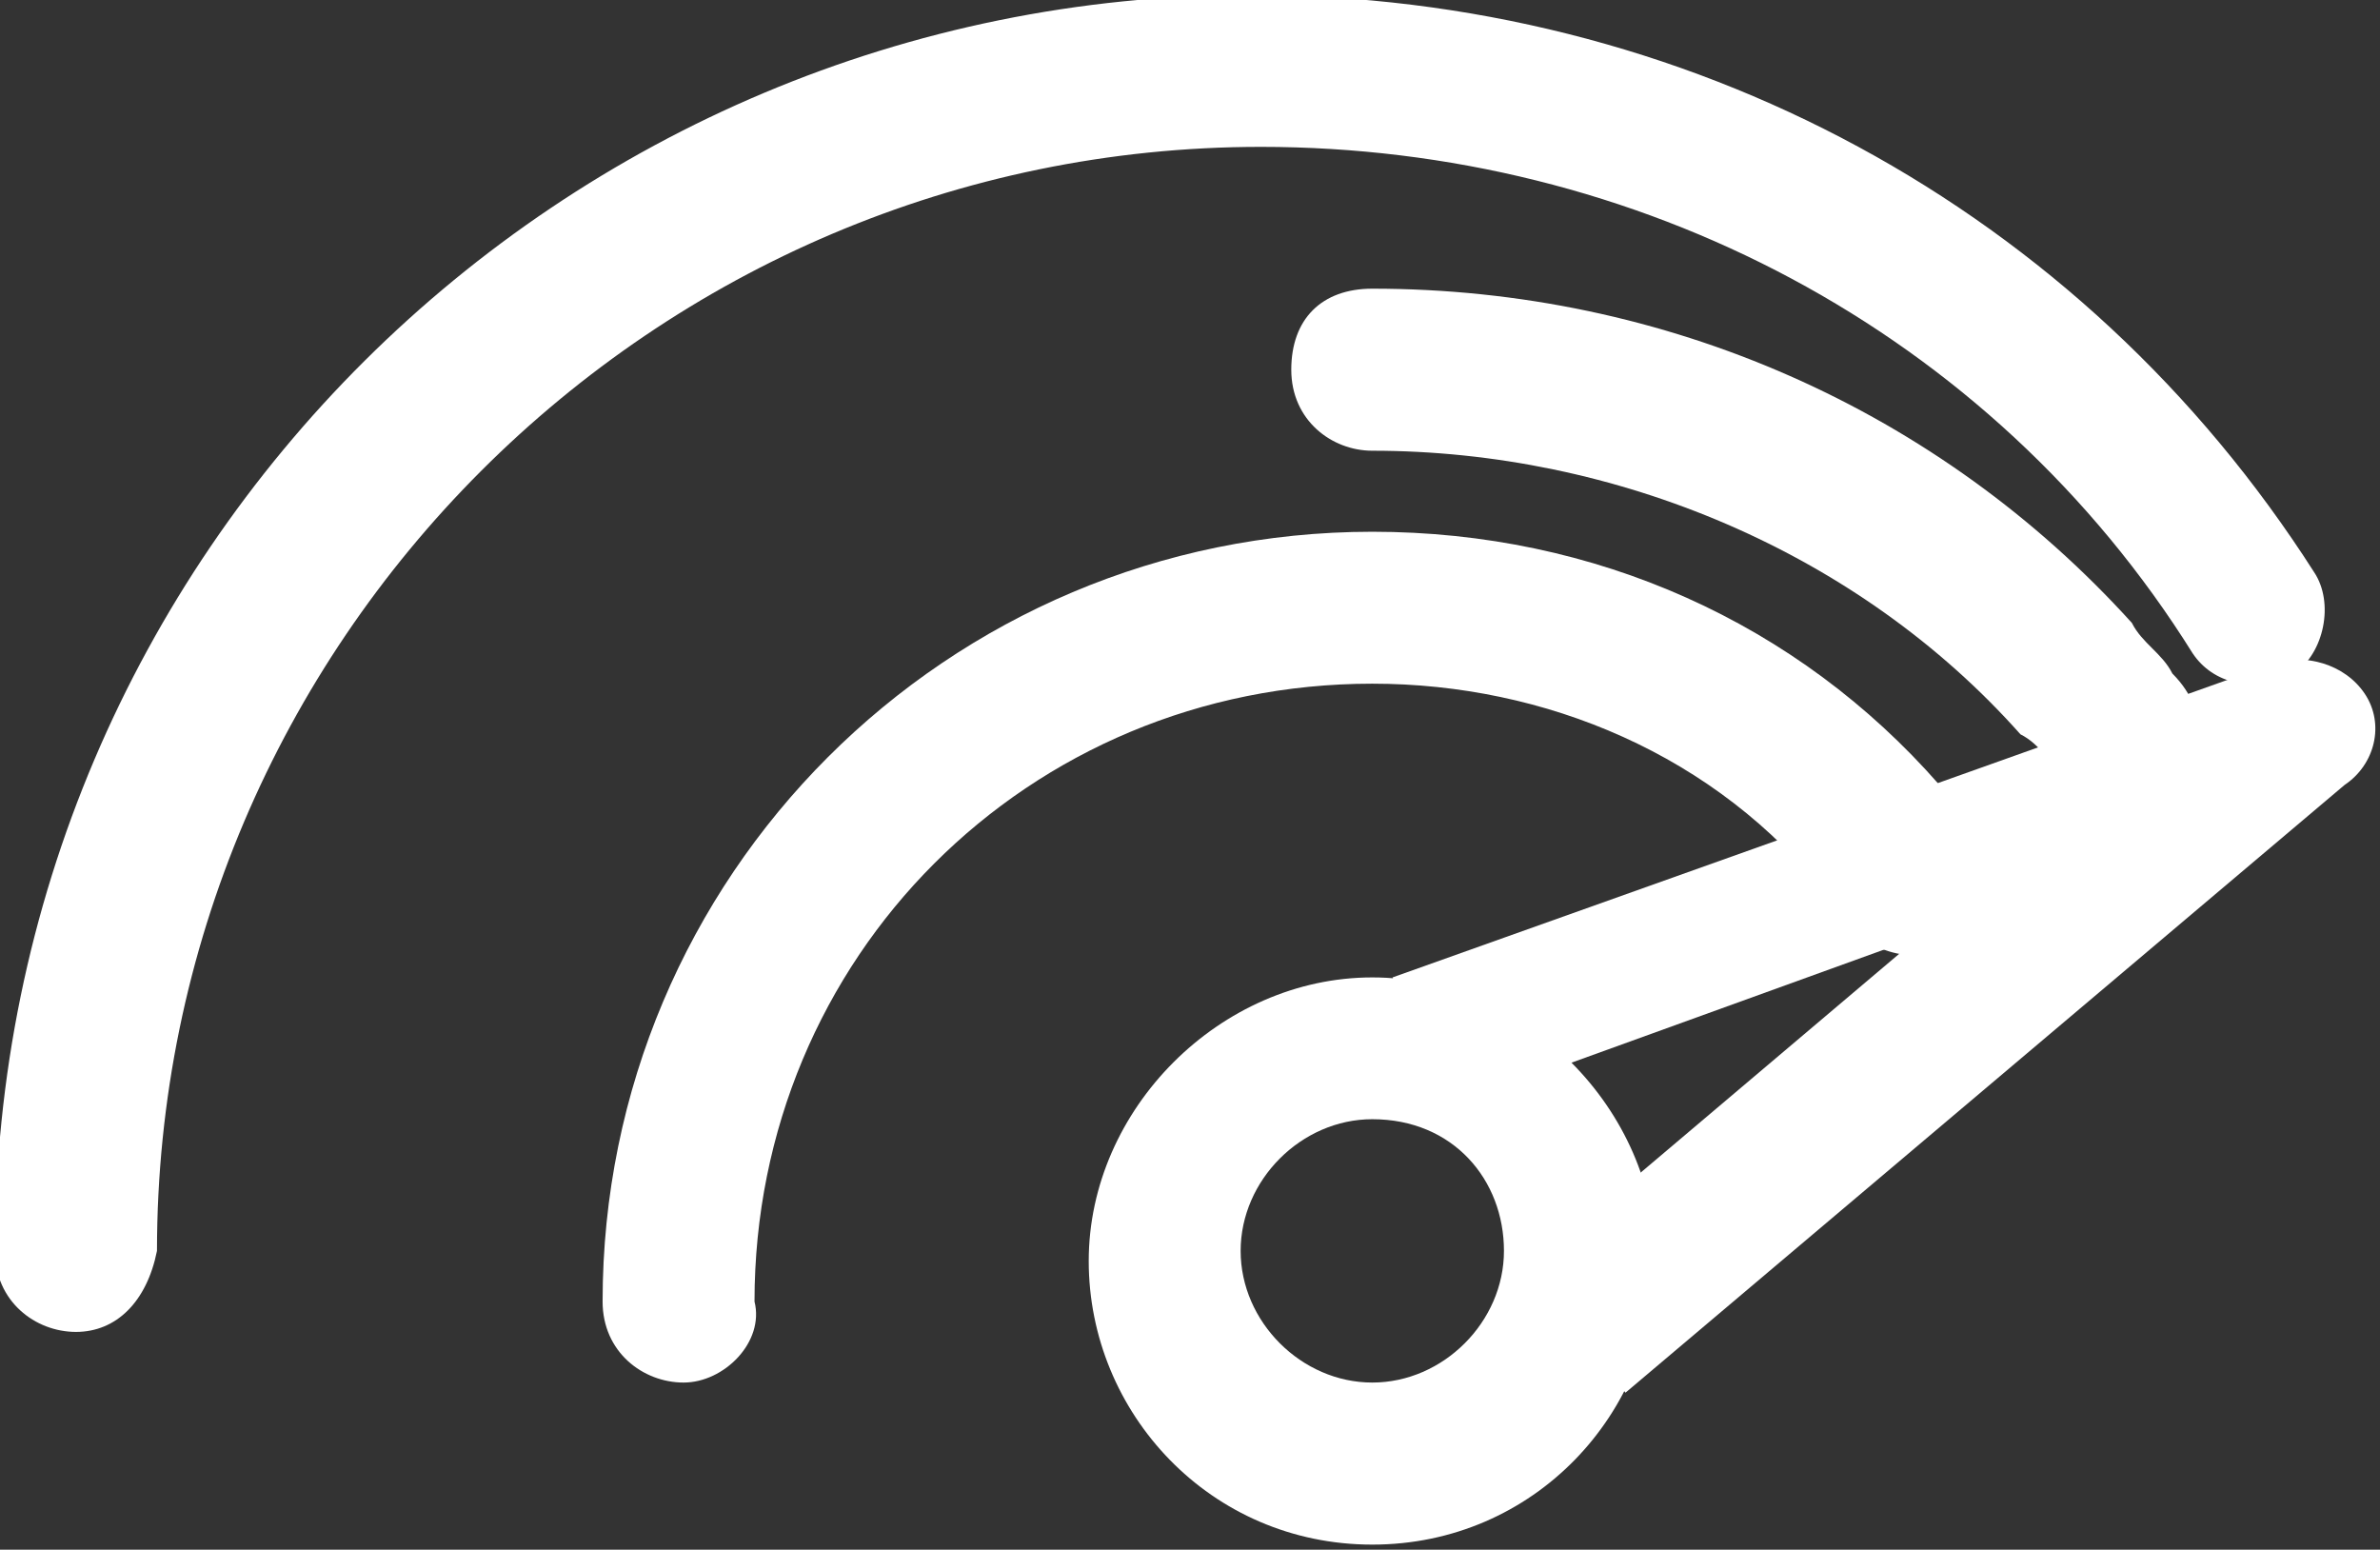 <?xml version="1.0" encoding="utf-8"?>
<!-- Generator: Adobe Illustrator 23.0.1, SVG Export Plug-In . SVG Version: 6.00 Build 0)  -->
<svg version="1.1" id="Layer_1" xmlns="http://www.w3.org/2000/svg" xmlns:xlink="http://www.w3.org/1999/xlink" x="0px" y="0px"
	 viewBox="0 0 23.5 15.3" style="enable-background:new 0 0 23.5 15.3;" xml:space="preserve">
<rect x="0" y="0" width="23.5" height="15.3" fill="#333333" stroke="none"/>
<style type="text/css">
	.st0{fill:#FFFFFF;}
</style>
<g id="dashboard" transform="translate(0.75 0.75)">
	<g id="Path_3">
		<path class="st0" d="M0,12.4L0,12.4c-0.4,0-0.8-0.3-0.8-0.8c0-6.9,5.6-12.4,12.4-12.4c4.3,0,8.2,2.1,10.5,5.7
			c0.2,0.3,0.1,0.8-0.2,1c-0.4,0.2-0.8,0.1-1-0.2c-2-3.2-5.5-5-9.2-5c-6,0-10.9,4.9-10.9,10.9C0.7,12.1,0.4,12.4,0,12.4z"/>
	</g>
	<g id="Path_4">
		<path class="st0" d="M6,12.9c-0.4,0-0.8-0.3-0.8-0.8c0-4.2,3.4-7.6,7.6-7.6C15,4.5,17,5.4,18.4,7c0.1,0.1,0.2,0.2,0.3,0.4
			c0.3,0.3,0.2,0.8-0.1,1.1c-0.3,0.3-0.8,0.2-1.1-0.1c-0.1-0.1-0.2-0.2-0.2-0.3C16.2,6.7,14.5,6,12.8,6c-3.4,0-6.1,2.7-6.1,6.1
			C6.8,12.5,6.4,12.9,6,12.9z"/>
	</g>
	<g id="Path_5">
		<path class="st0" d="M15.3,13l-1-1.2l3.9-3.3l-4.7,1.7L13,8.9l8.7-3.1c0.3-0.1,0.7,0,0.9,0.3c0.2,0.3,0.1,0.7-0.2,0.9L15.3,13z"/>
	</g>
	<g id="Ellipse_1">
		<path class="st0" d="M12.8,14.5c-1.6,0-2.8-1.3-2.8-2.8s1.3-2.8,2.8-2.8s2.8,1.3,2.8,2.8S14.4,14.5,12.8,14.5z M12.8,10.3
			c-0.7,0-1.3,0.6-1.3,1.3s0.6,1.3,1.3,1.3s1.3-0.6,1.3-1.3S13.6,10.3,12.8,10.3z"/>
	</g>
	<g id="Path_6">
		<path class="st0" d="M20.2,7.2c-0.2,0-0.4-0.1-0.6-0.3c-0.1-0.1-0.2-0.3-0.4-0.4c-1.6-1.8-4-2.8-6.4-2.8c-0.4,0-0.8-0.3-0.8-0.8
			s0.3-0.8,0.8-0.8c2.9,0,5.6,1.2,7.5,3.3c0.1,0.2,0.3,0.3,0.4,0.5C21.1,6.3,21,6.8,20.7,7C20.6,7.2,20.4,7.2,20.2,7.2z"/>
	</g>
</g>
</svg>
